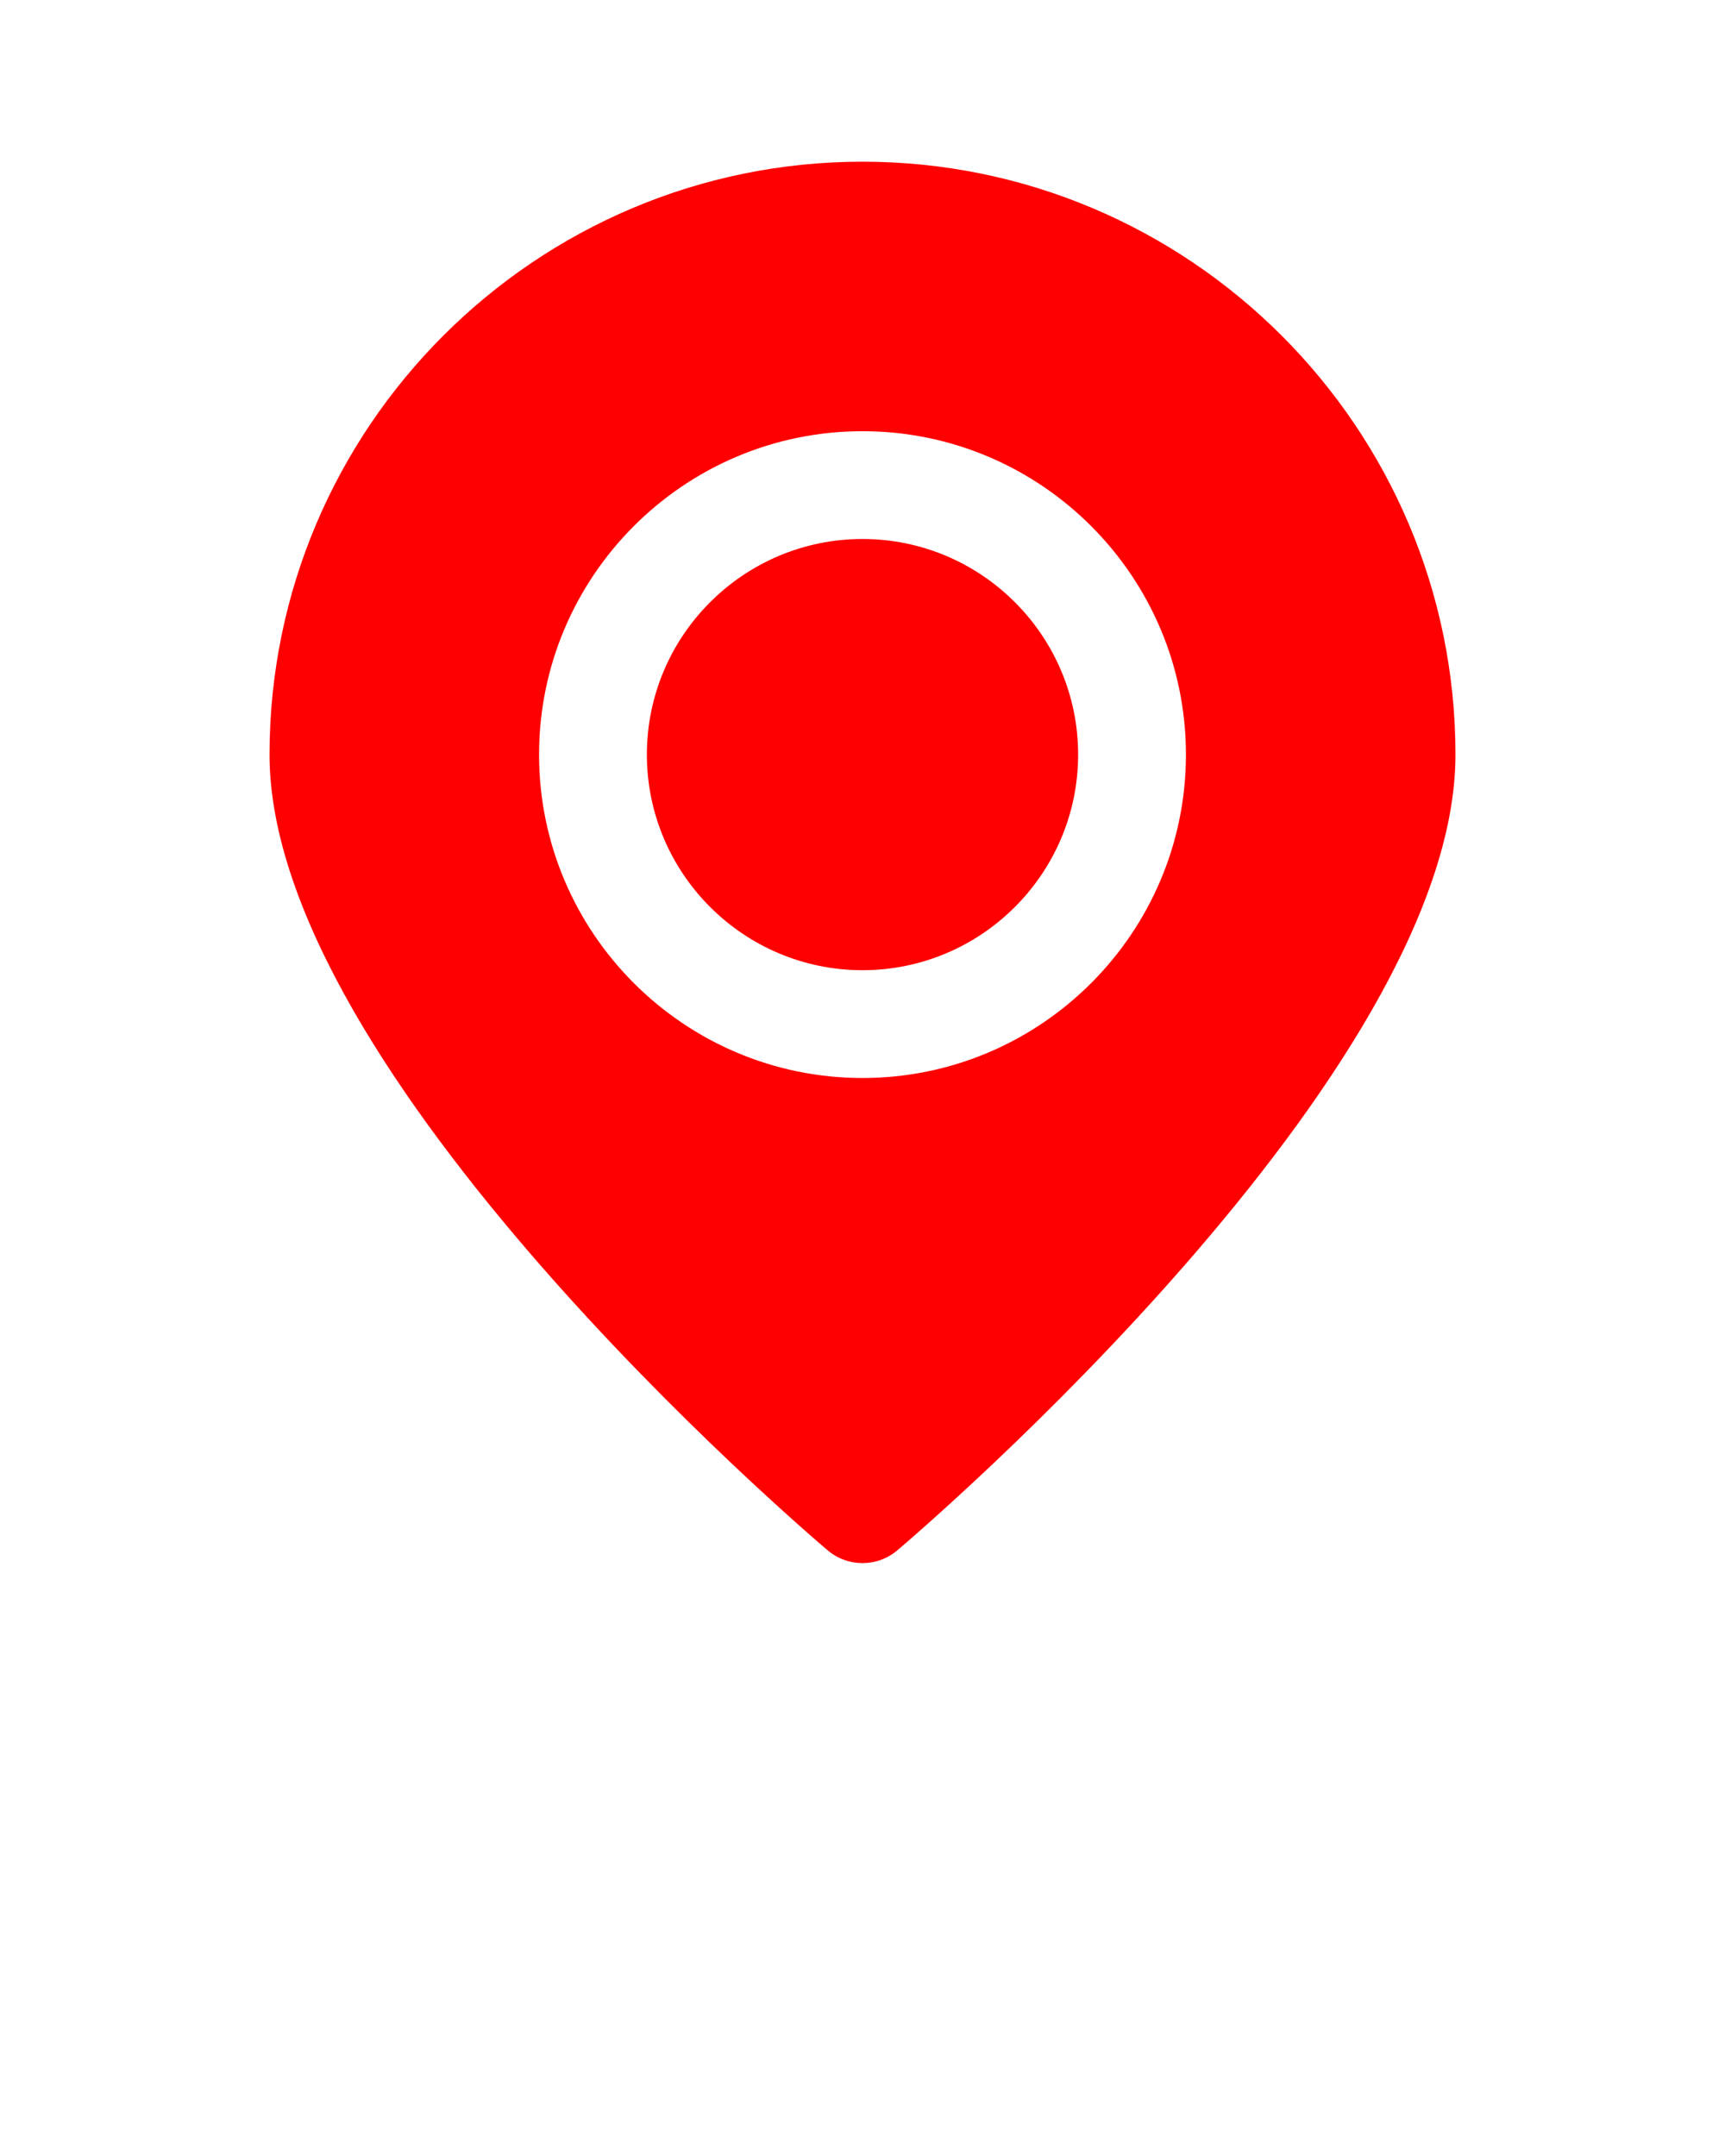 <svg fill="red"  xmlns:x="http://ns.adobe.com/Extensibility/1.0/" xmlns:i="http://ns.adobe.com/AdobeIllustrator/10.0/" xmlns:graph="http://ns.adobe.com/Graphs/1.0/" xmlns="http://www.w3.org/2000/svg" xmlns:xlink="http://www.w3.org/1999/xlink" version="1.1" x="0px" y="0px" viewBox="0 0 64 80" enable-background="new 0 0 64 64" xml:space="preserve"><g><g><path d="M32,6c-12.131,0-22,9.869-22,22c0,11.836,19.861,28.809,20.707,29.525C31.08,57.842,31.54,58,32,58    s0.92-0.158,1.293-0.475C34.139,56.809,54,39.836,54,28C54,15.869,44.131,6,32,6z M32,40c-6.617,0-12-5.383-12-12    c0-6.617,5.383-12,12-12c6.617,0,12,5.383,12,12C44,34.617,38.617,40,32,40z"/><path d="M32,20c-4.411,0-8,3.589-8,8s3.589,8,8,8s8-3.589,8-8S36.411,20,32,20z"/></g></g></svg>